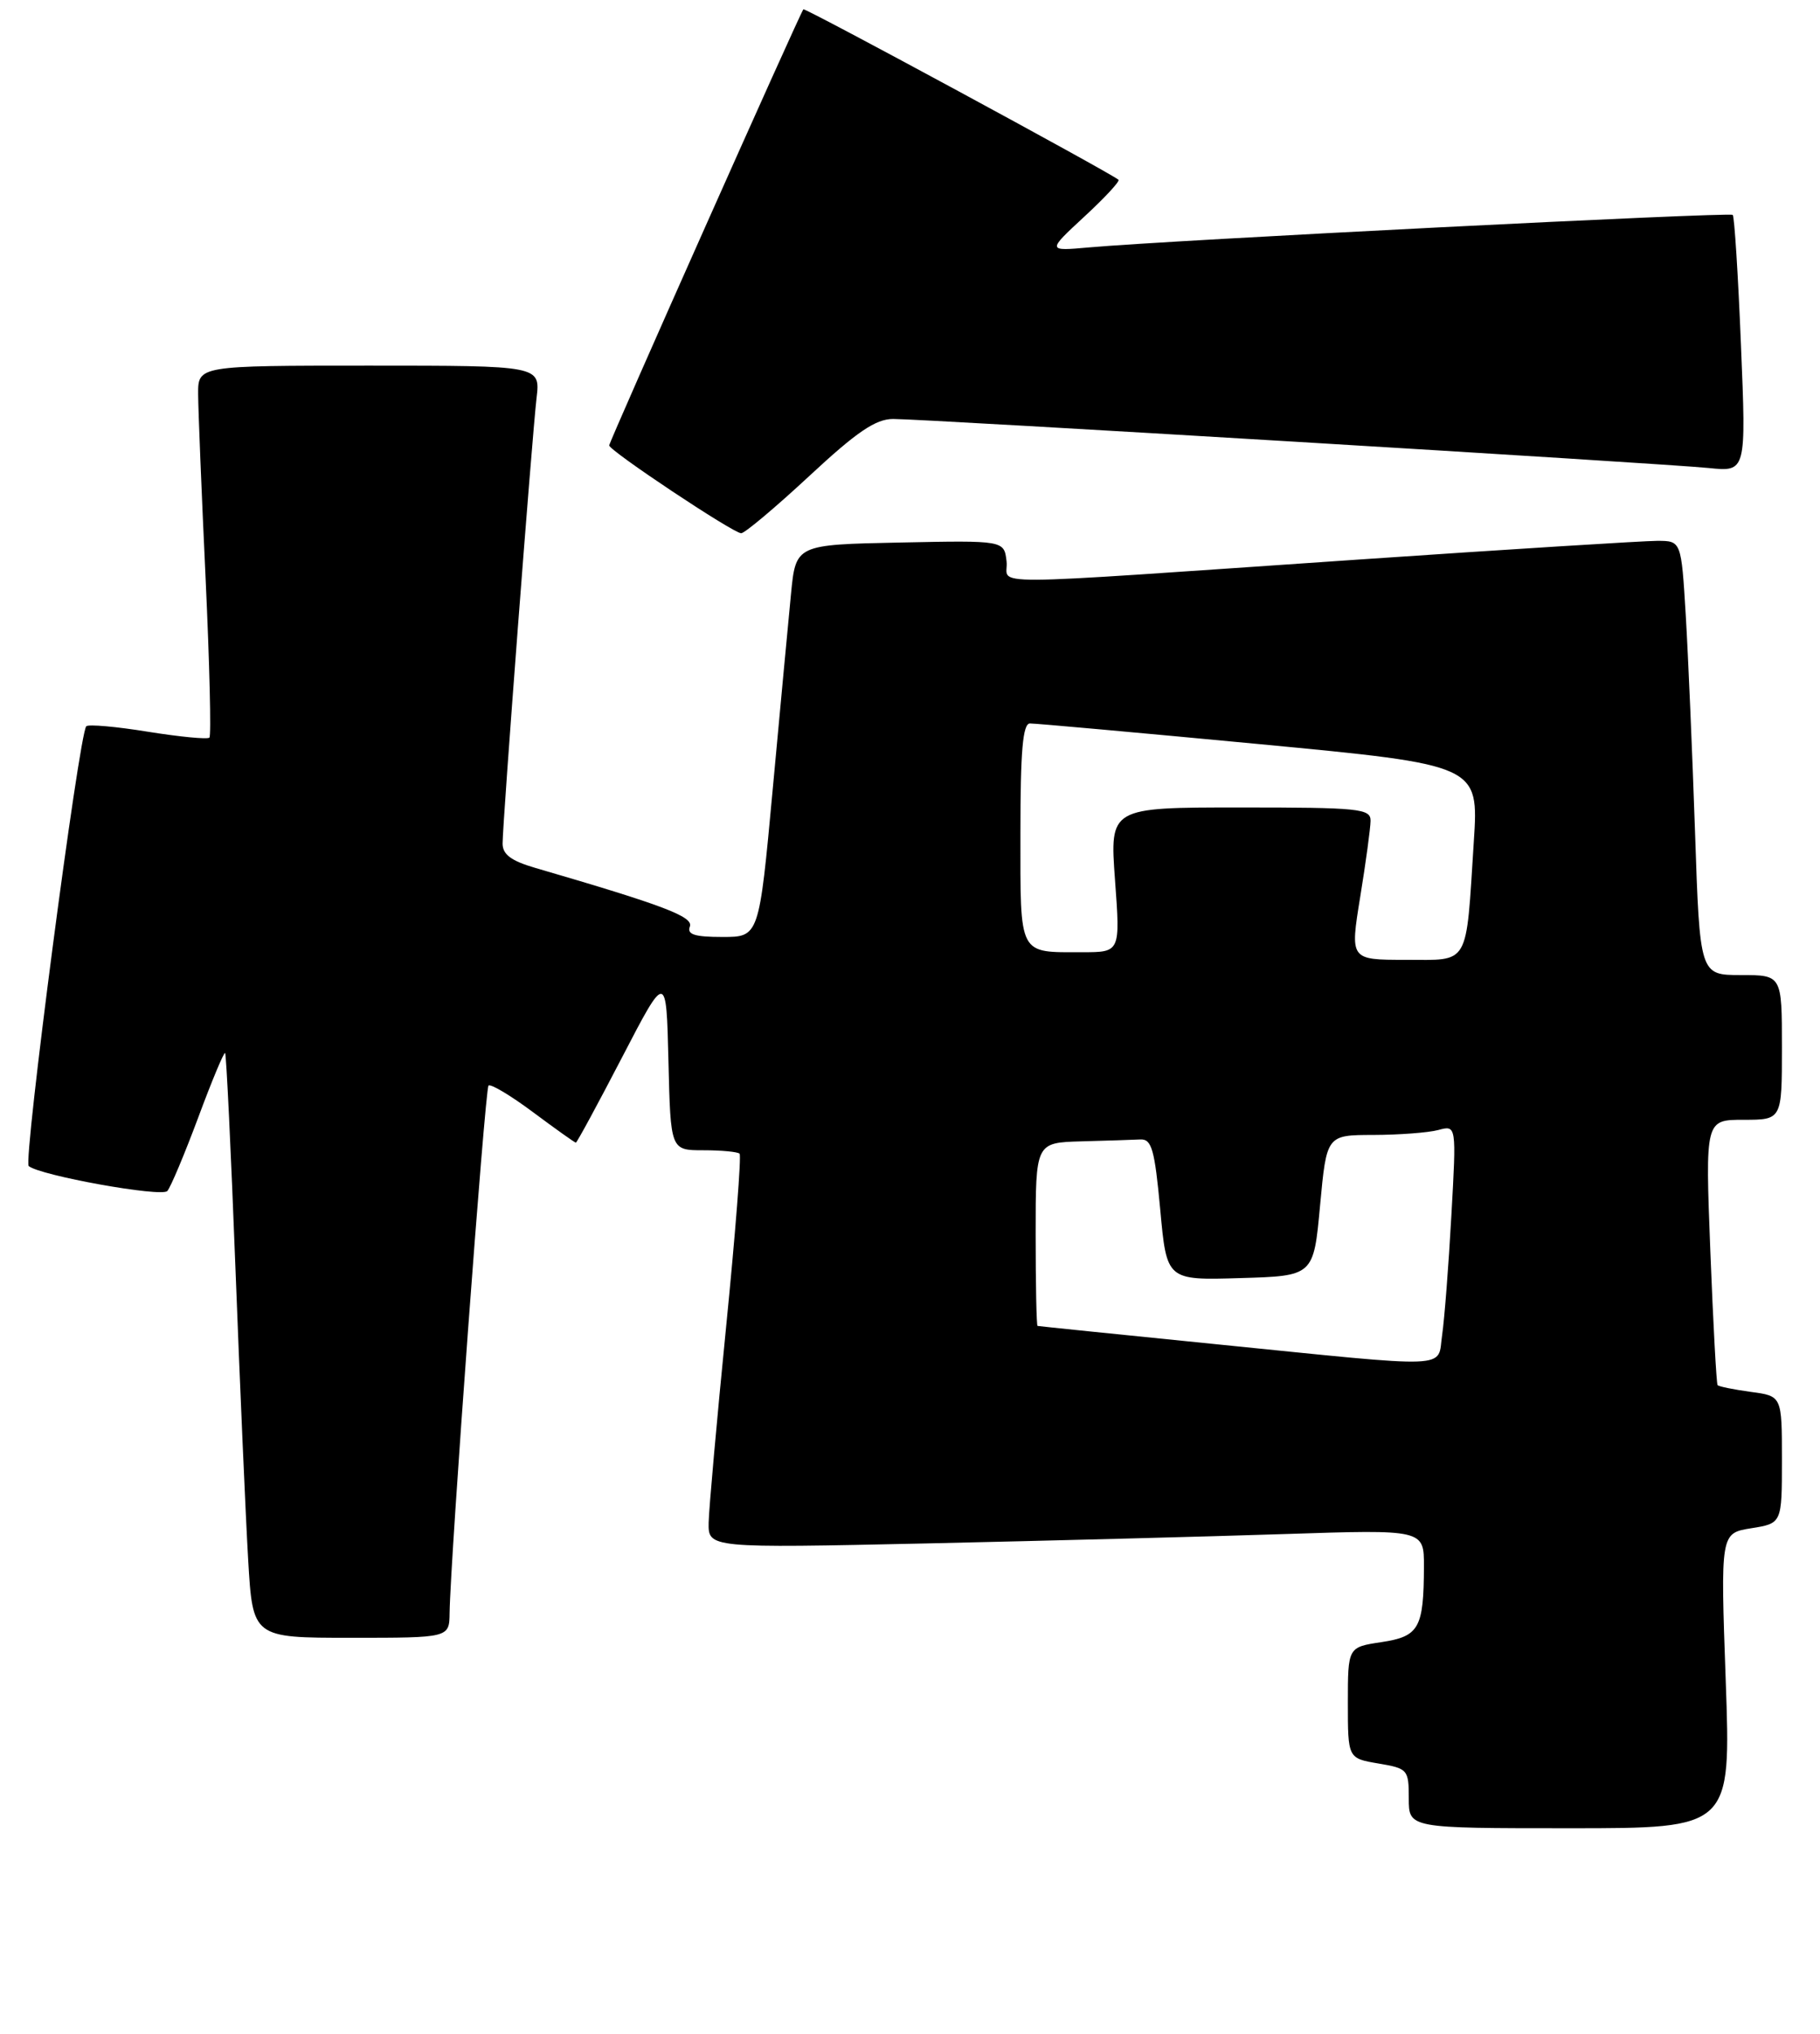 <?xml version="1.0" encoding="UTF-8" standalone="no"?>
<!DOCTYPE svg PUBLIC "-//W3C//DTD SVG 1.1//EN" "http://www.w3.org/Graphics/SVG/1.1/DTD/svg11.dtd" >
<svg xmlns="http://www.w3.org/2000/svg" xmlns:xlink="http://www.w3.org/1999/xlink" version="1.1" viewBox="0 0 239 267">
 <g >
 <path fill="currentColor"
d=" M 226.62 220.63 C 225.93 201.27 225.93 201.27 229.96 200.62 C 234.00 199.98 234.00 199.98 234.00 191.62 C 234.00 183.26 234.00 183.26 229.92 182.72 C 227.67 182.41 225.71 182.02 225.55 181.83 C 225.40 181.65 224.97 173.74 224.60 164.25 C 223.93 147.00 223.93 147.00 228.96 147.00 C 234.00 147.00 234.00 147.00 234.00 137.50 C 234.00 128.00 234.00 128.00 228.61 128.00 C 223.22 128.00 223.22 128.00 222.59 109.25 C 222.24 98.94 221.69 86.11 221.37 80.75 C 220.78 71.00 220.78 71.00 217.62 71.00 C 215.88 71.00 198.27 72.10 178.48 73.45 C 126.95 76.96 132.56 76.93 132.18 73.69 C 131.86 70.94 131.86 70.94 118.18 71.22 C 104.50 71.50 104.50 71.50 103.87 78.00 C 103.52 81.58 102.44 93.16 101.46 103.75 C 99.68 123.00 99.68 123.00 94.87 123.00 C 91.22 123.00 90.19 122.67 90.59 121.64 C 91.09 120.34 87.20 118.86 70.25 113.92 C 67.13 113.01 66.00 112.17 66.00 110.74 C 66.00 107.99 69.86 57.38 70.46 52.25 C 70.96 48.00 70.96 48.00 48.48 48.00 C 26.00 48.00 26.00 48.00 26.02 51.75 C 26.03 53.81 26.47 64.70 27.00 75.94 C 27.52 87.18 27.75 96.58 27.50 96.83 C 27.25 97.08 23.63 96.73 19.44 96.06 C 15.26 95.38 11.61 95.06 11.33 95.34 C 10.38 96.29 3.03 152.43 3.77 153.07 C 5.20 154.31 21.20 157.19 21.97 156.35 C 22.40 155.88 24.22 151.55 26.02 146.73 C 27.81 141.90 29.41 138.08 29.56 138.23 C 29.72 138.38 30.33 151.11 30.92 166.51 C 31.51 181.90 32.26 199.11 32.59 204.75 C 33.19 215.00 33.19 215.00 46.10 215.00 C 59.00 215.00 59.00 215.00 59.04 211.75 C 59.14 204.60 63.69 142.98 64.15 142.51 C 64.43 142.24 67.06 143.81 70.01 146.01 C 72.95 148.20 75.48 150.00 75.62 150.00 C 75.76 150.00 78.49 144.96 81.69 138.80 C 87.50 127.61 87.50 127.61 87.78 139.30 C 88.06 151.00 88.06 151.00 92.37 151.00 C 94.73 151.00 96.87 151.20 97.12 151.45 C 97.37 151.70 96.57 161.94 95.35 174.20 C 94.13 186.47 93.10 198.01 93.06 199.86 C 93.00 203.23 93.00 203.23 121.75 202.61 C 137.56 202.26 158.71 201.71 168.75 201.38 C 187.00 200.78 187.00 200.78 186.99 205.64 C 186.96 213.75 186.36 214.82 181.40 215.57 C 177.00 216.23 177.00 216.23 177.00 223.53 C 177.00 230.82 177.00 230.82 181.00 231.50 C 184.87 232.15 185.00 232.30 185.00 236.09 C 185.00 240.00 185.00 240.00 206.15 240.00 C 227.31 240.00 227.31 240.00 226.62 220.63 Z  M 106.26 62.50 C 112.52 56.68 114.99 55.00 117.29 55.00 C 121.43 55.00 218.42 60.83 224.40 61.44 C 229.31 61.94 229.31 61.94 228.62 45.28 C 228.25 36.11 227.76 28.43 227.54 28.21 C 227.15 27.82 153.57 31.53 143.00 32.48 C 137.50 32.97 137.50 32.97 142.38 28.45 C 145.07 25.97 147.09 23.79 146.88 23.60 C 145.78 22.66 105.70 0.98 105.50 1.22 C 105.03 1.77 80.00 57.97 80.00 58.47 C 80.00 59.16 96.29 70.00 97.33 70.00 C 97.80 70.00 101.82 66.62 106.26 62.50 Z  M 159.50 176.44 C 146.85 175.17 136.39 174.10 136.25 174.06 C 136.11 174.03 136.00 168.60 136.00 162.00 C 136.00 150.00 136.00 150.00 142.00 149.83 C 145.30 149.74 148.79 149.63 149.75 149.58 C 151.24 149.51 151.63 150.88 152.36 158.78 C 153.21 168.07 153.21 168.07 162.86 167.78 C 172.50 167.50 172.50 167.50 173.35 158.25 C 174.21 149.00 174.21 149.00 180.35 148.99 C 183.73 148.98 187.57 148.69 188.88 148.34 C 191.26 147.70 191.26 147.70 190.59 159.60 C 190.23 166.14 189.68 173.19 189.38 175.25 C 188.71 179.74 191.32 179.64 159.50 176.44 Z  M 178.62 117.75 C 179.36 113.21 179.97 108.71 179.98 107.75 C 180.00 106.15 178.52 106.00 162.86 106.00 C 145.73 106.00 145.73 106.00 146.42 115.50 C 147.12 125.00 147.12 125.00 142.14 125.00 C 133.67 125.00 134.00 125.64 134.00 109.39 C 134.00 98.56 134.31 94.99 135.25 94.97 C 135.94 94.96 149.48 96.18 165.34 97.68 C 194.19 100.42 194.19 100.42 193.54 110.46 C 192.48 127.04 193.08 126.00 184.56 126.00 C 177.28 126.00 177.28 126.00 178.62 117.75 Z "/>
</g>
</svg>